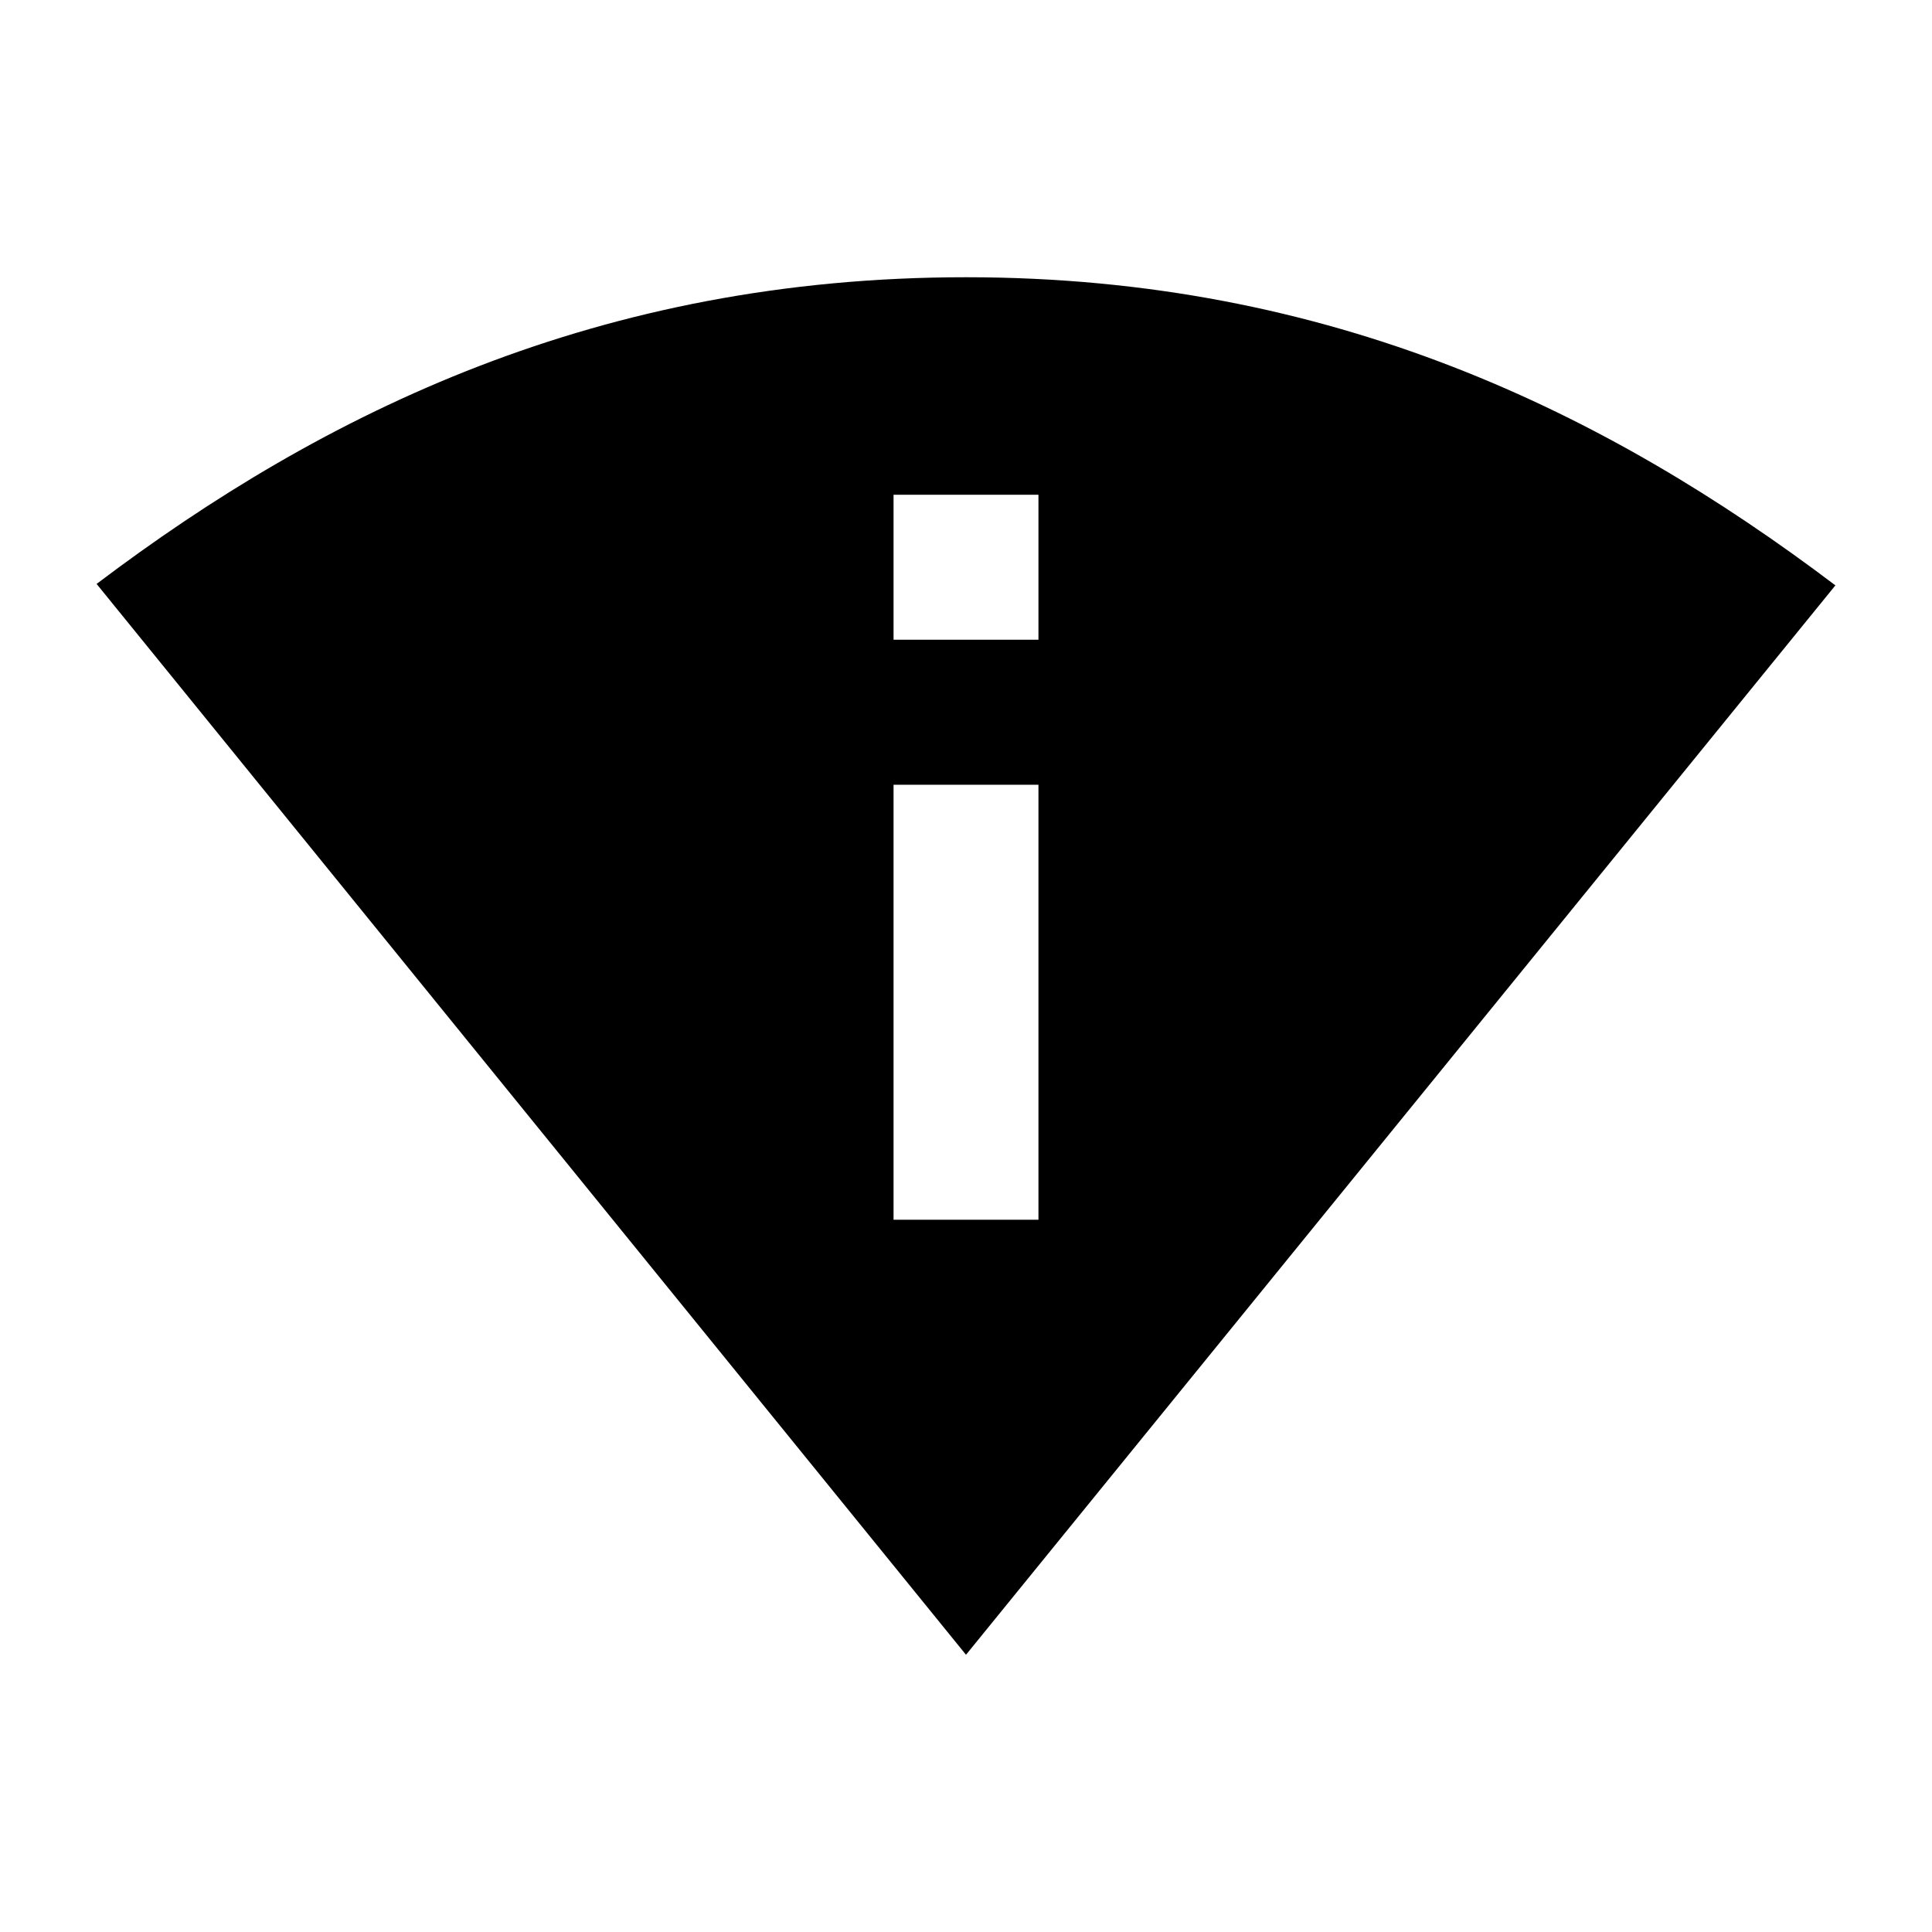 <?xml version="1.0" encoding="UTF-8" standalone="no"?>
<!-- Created with Inkscape (http://www.inkscape.org/) -->

<svg
   width="1000"
   height="1000"
   version="1.1"
   id="svg8"
   xmlns="http://www.w3.org/2000/svg"
   xmlns:svg="http://www.w3.org/2000/svg"
   xmlns:rdf="http://www.w3.org/1999/02/22-rdf-syntax-ns#"
   xmlns:cc="http://creativecommons.org/ns#"
   xmlns:dc="http://purl.org/dc/elements/1.1/">
  <defs
     id="defs5498" />
  <path
     style="fill:#000000;fill-opacity:1;fill-rule:nonzero;stroke:none"
     d="m 500,143.5 c -189.375,0 -331.875,69.422 -450,158.734 L 500,856.5 950,302.988 C 831.875,213.676 689.375,143.5 500,143.5 Z m 37.5,487.844 h -75 V 406.184 h 75 z m -75,-300.211 v -75.055 h 75 v 75.055 z m 0,0"
     id="path6" />
</svg>
